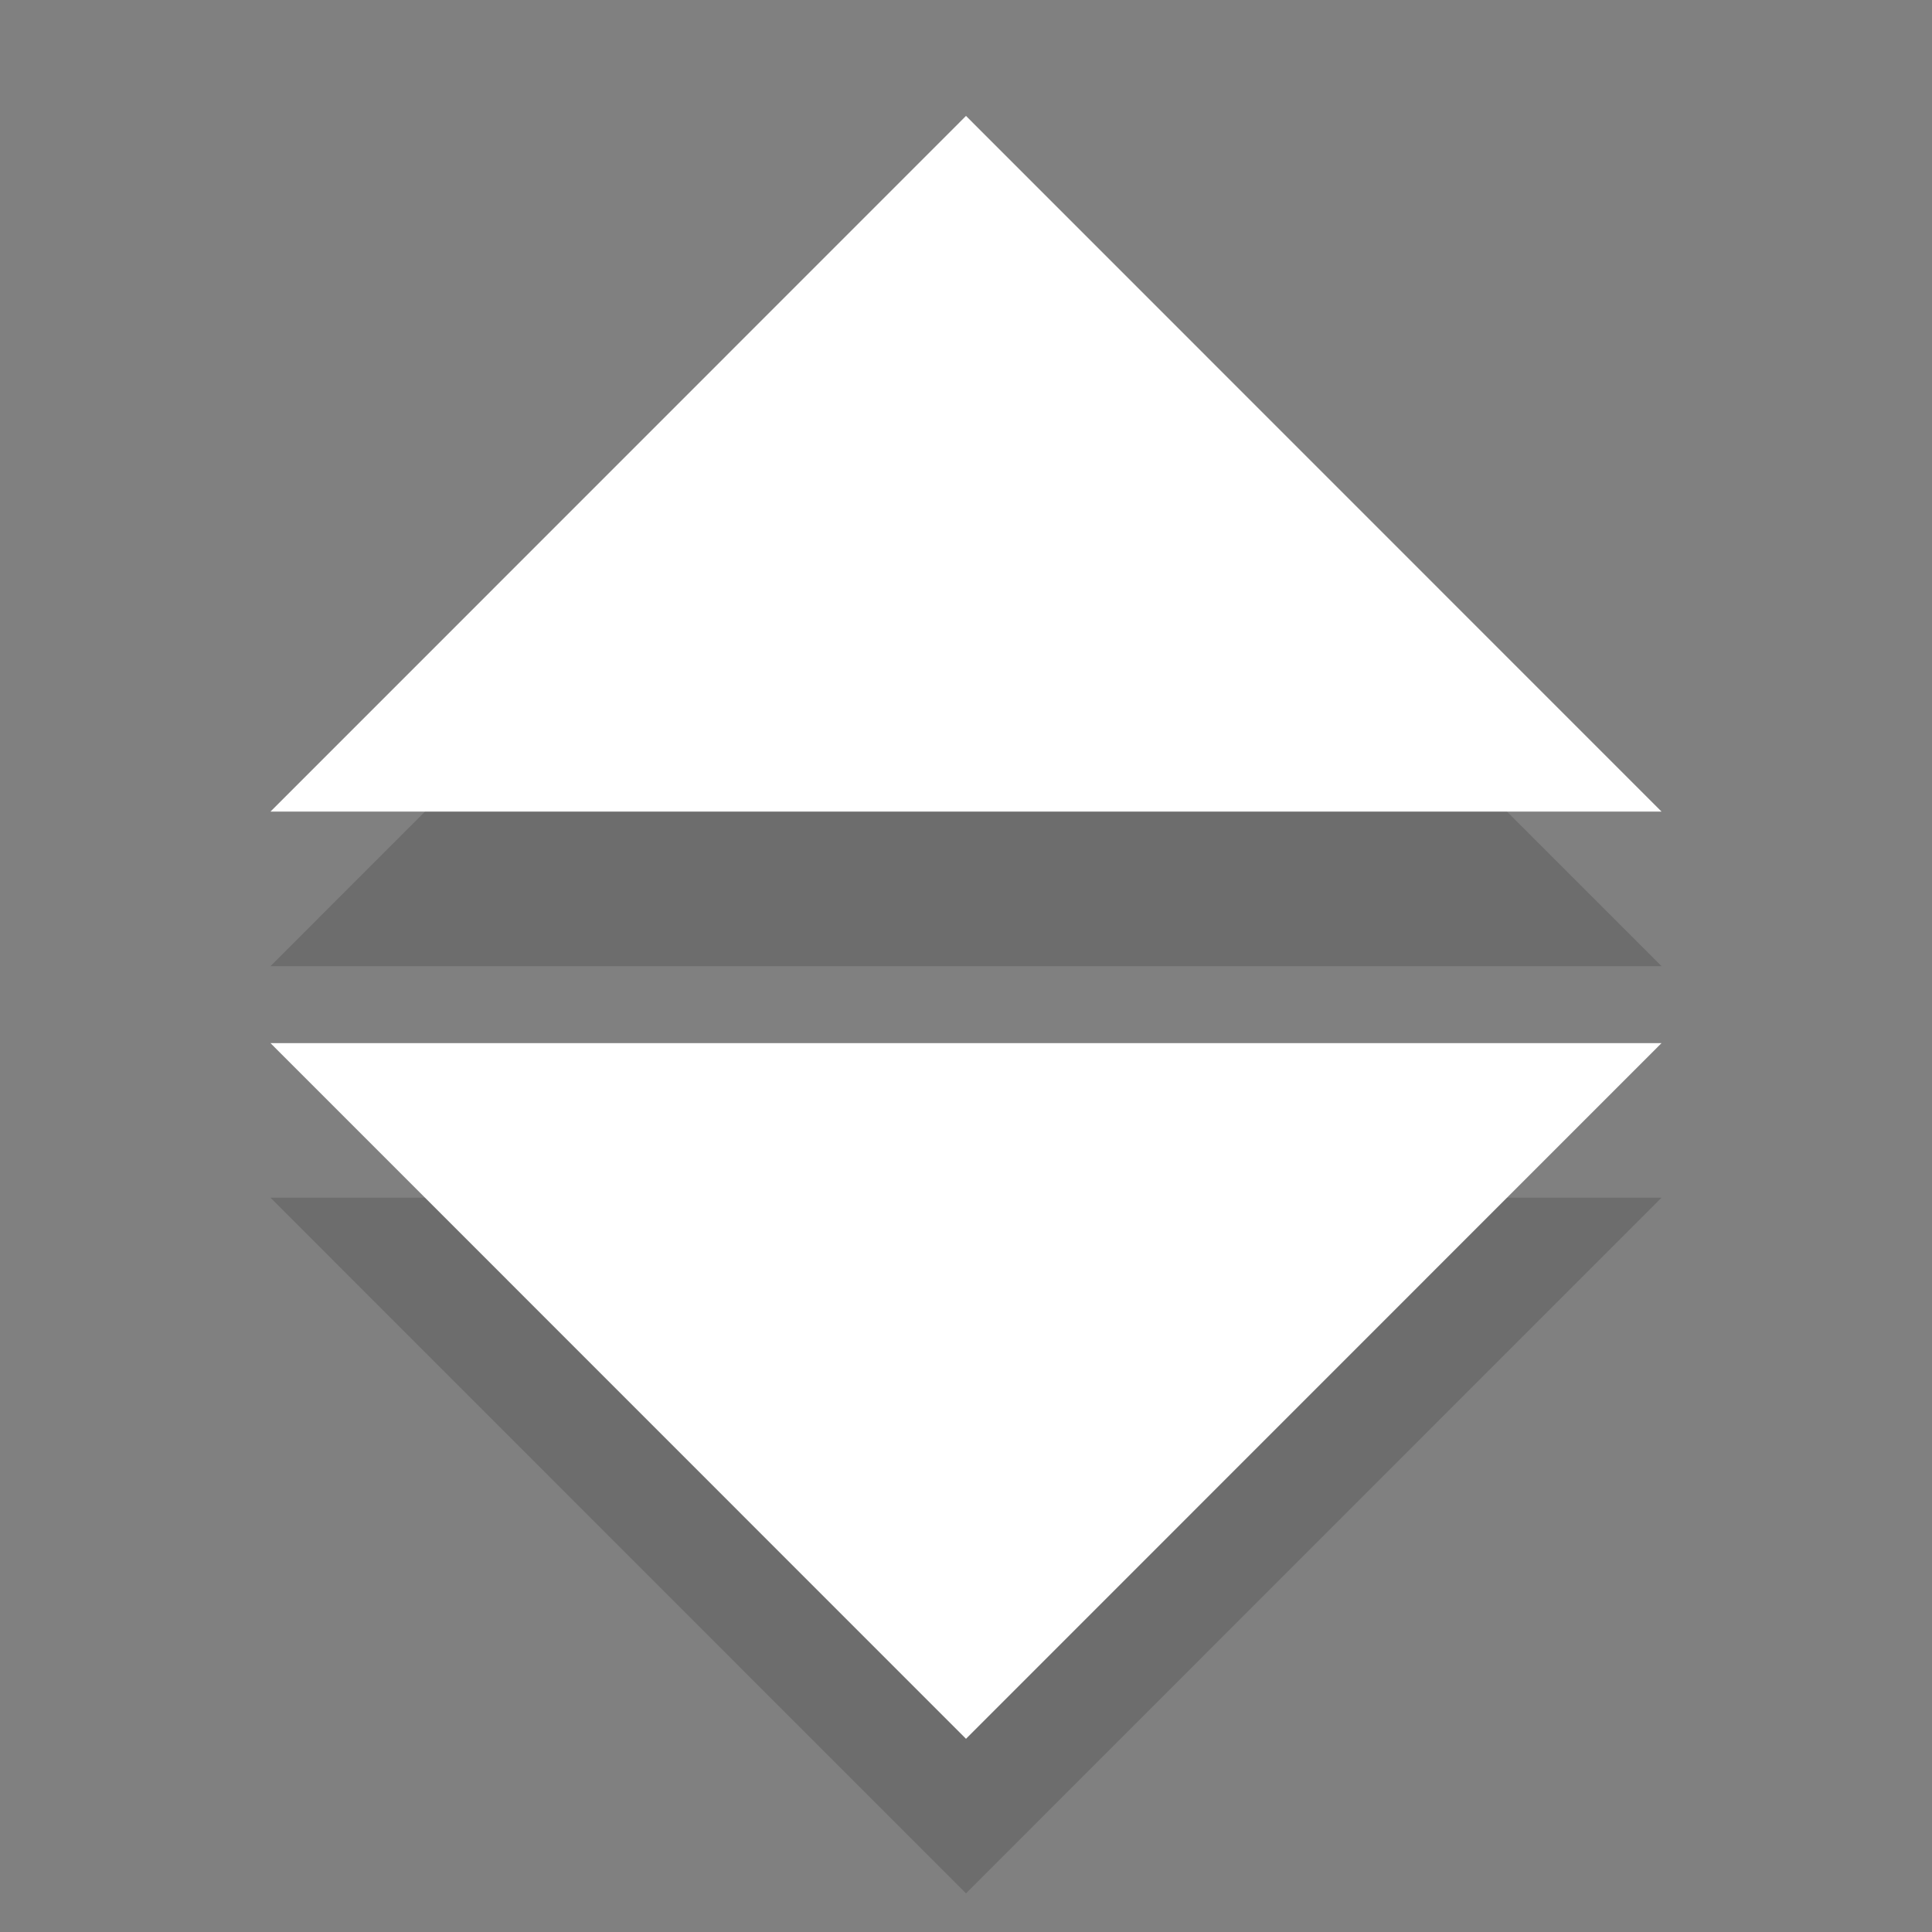 <svg xmlns="http://www.w3.org/2000/svg" width="12" height="12" viewBox="0 0 25 25"><rect x="0" y="0" width="25" height="25" fill="#808080" stroke="none"/><path fill-rule="evenodd" clip-rule="evenodd" d="M3.5 12.502l9-9.002 9 9.002h-18zm0 2.996h18l-9 9.002-9-9.002z" opacity=".15"/><path fill-rule="evenodd" clip-rule="evenodd" fill="#fff" d="M3.5 10.502l9-9.002 9 9.002h-18zm0 2.996h18l-9 9.002-9-9.002z"/></svg>